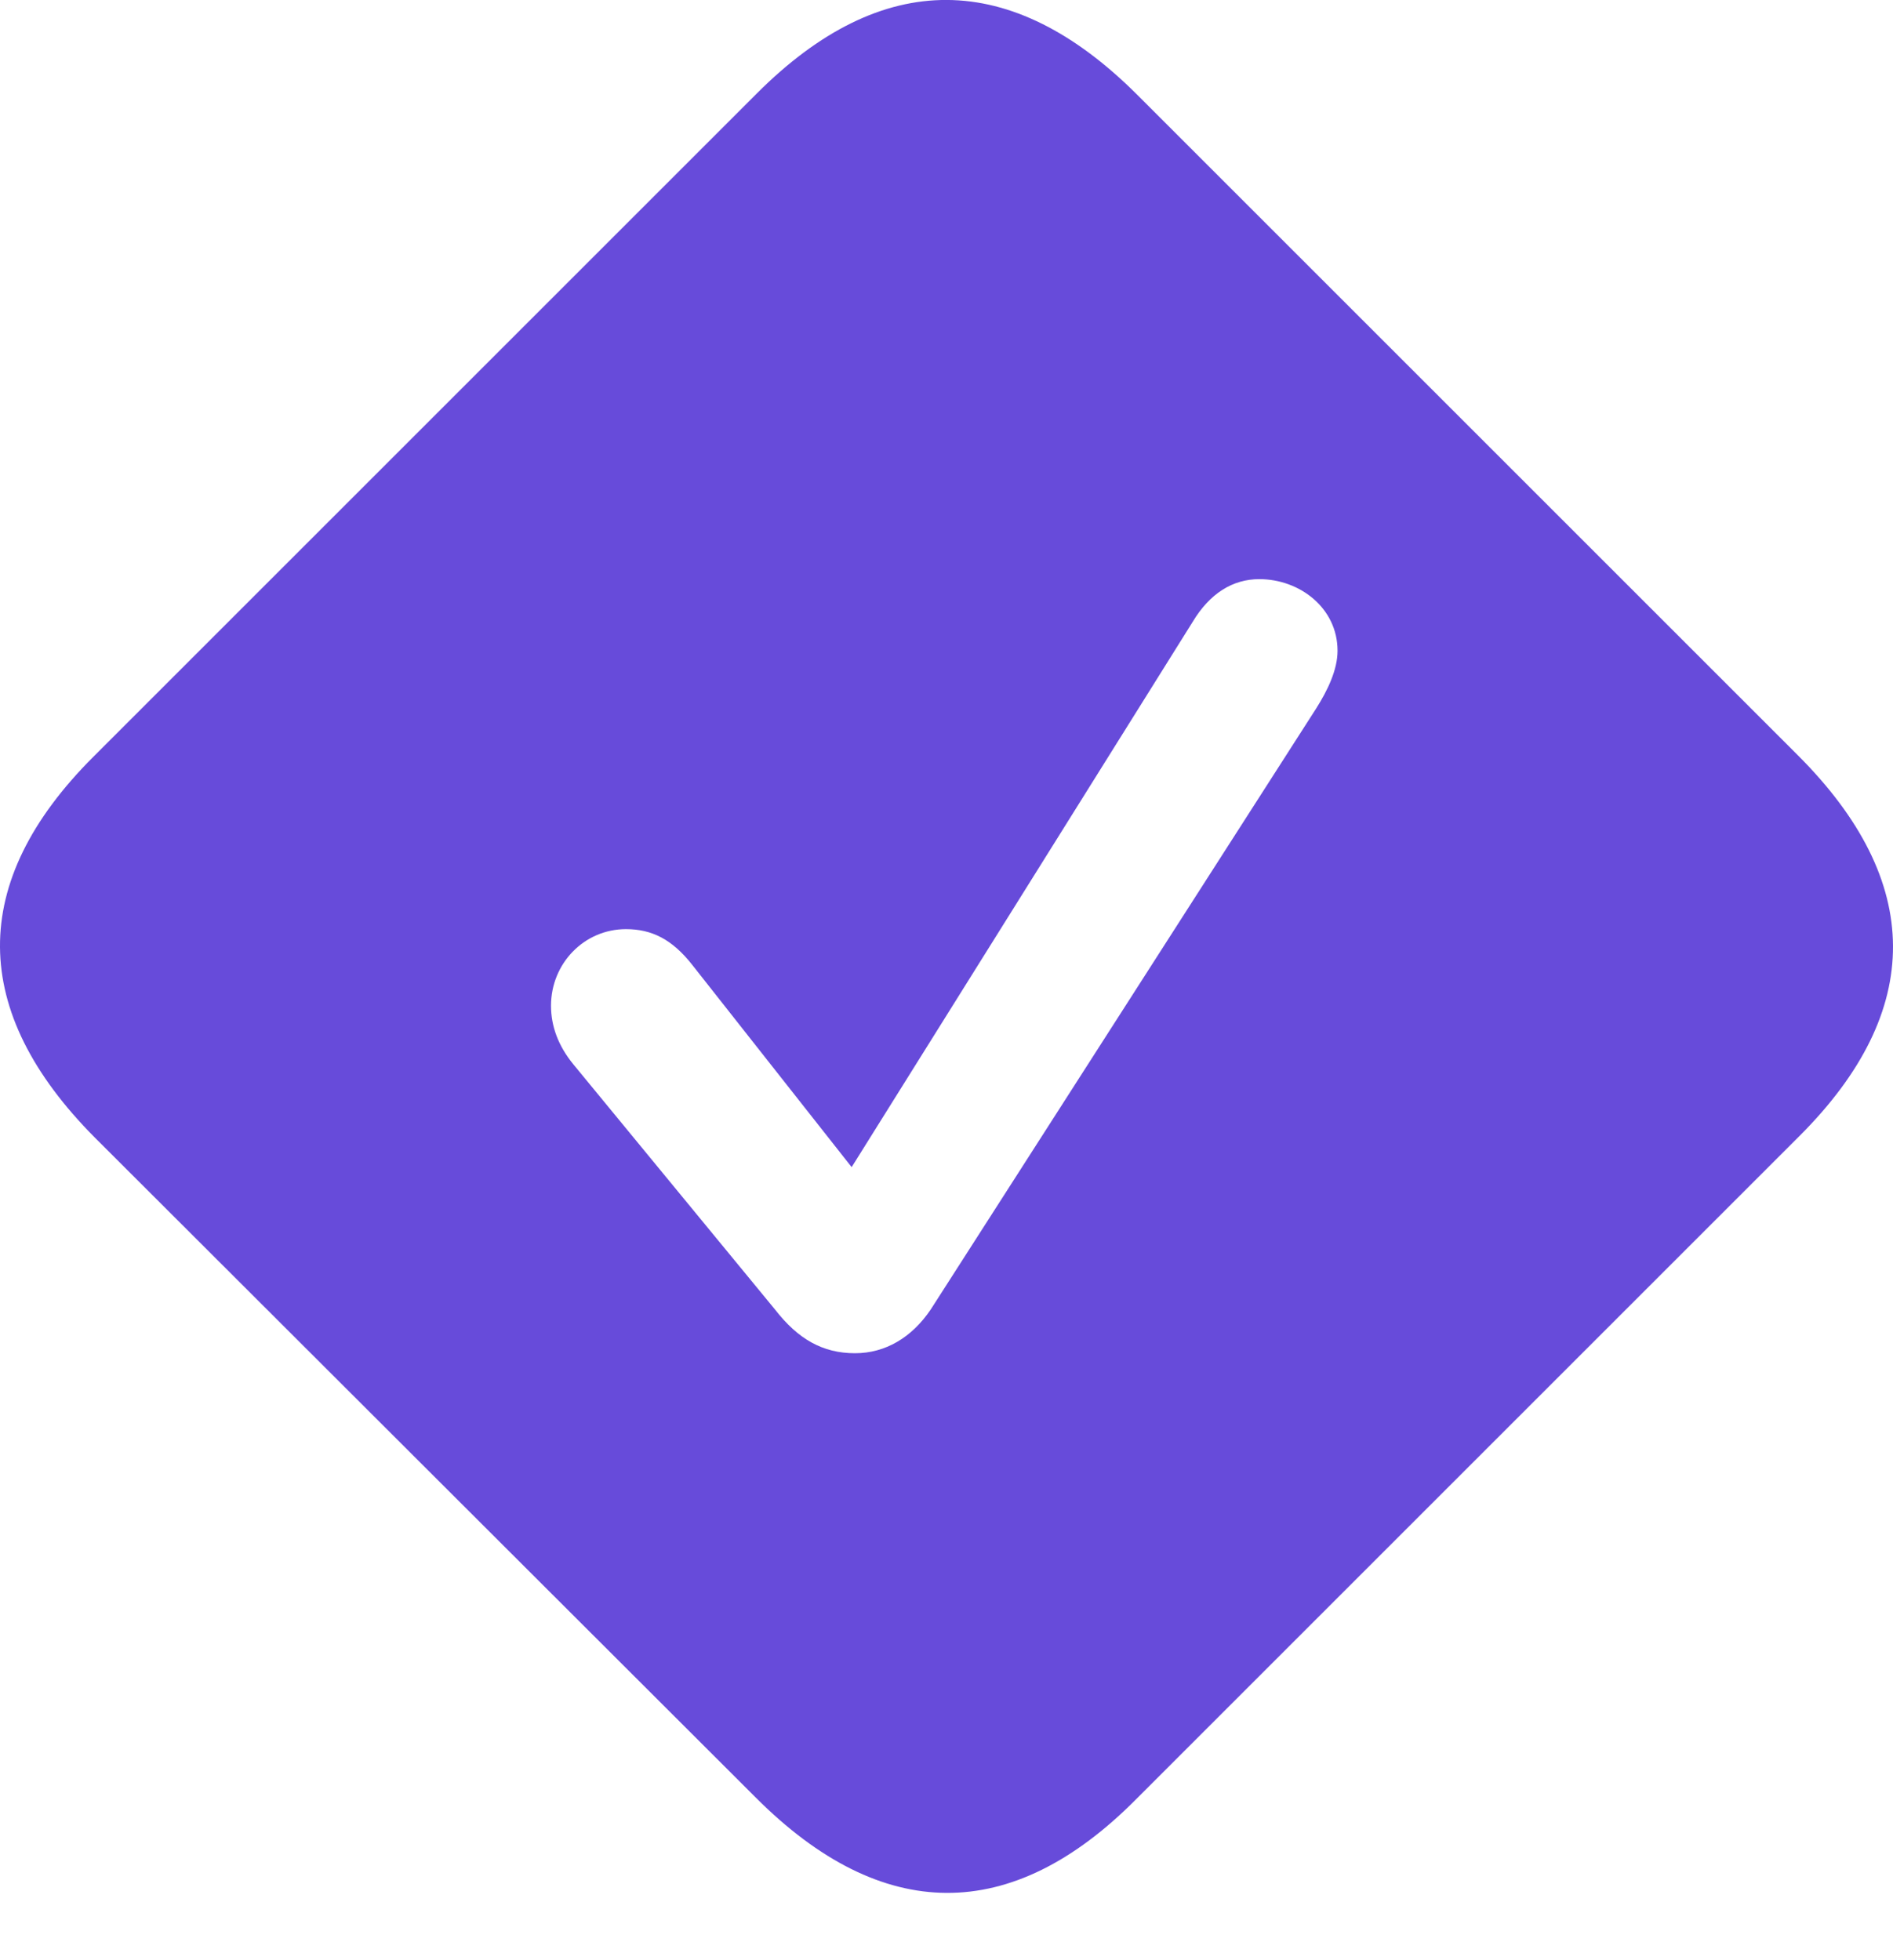 <svg width="28" height="29" viewBox="0 0 28 29" fill="none" xmlns="http://www.w3.org/2000/svg">
  <path d="M1.401 16.828L11.184 26.599C13.047 28.462 14.96 28.475 16.8 26.623L26.619 16.804C28.471 14.952 28.458 13.039 26.594 11.175L16.824 1.405C14.96 -0.459 13.047 -0.471 11.196 1.381L1.377 11.2C-0.475 13.052 -0.451 14.964 1.401 16.828ZM12.646 20.02C12.17 20.02 11.805 19.813 11.464 19.374L8.479 15.744C8.26 15.476 8.15 15.184 8.15 14.879C8.15 14.258 8.637 13.746 9.259 13.746C9.636 13.746 9.941 13.892 10.245 14.282L12.597 17.267L17.64 9.202C17.896 8.775 18.237 8.568 18.627 8.568C19.224 8.568 19.784 8.995 19.784 9.628C19.784 9.908 19.638 10.213 19.468 10.481L13.766 19.374C13.486 19.788 13.096 20.02 12.646 20.02Z" fill="#674BDA"/>
</svg>
